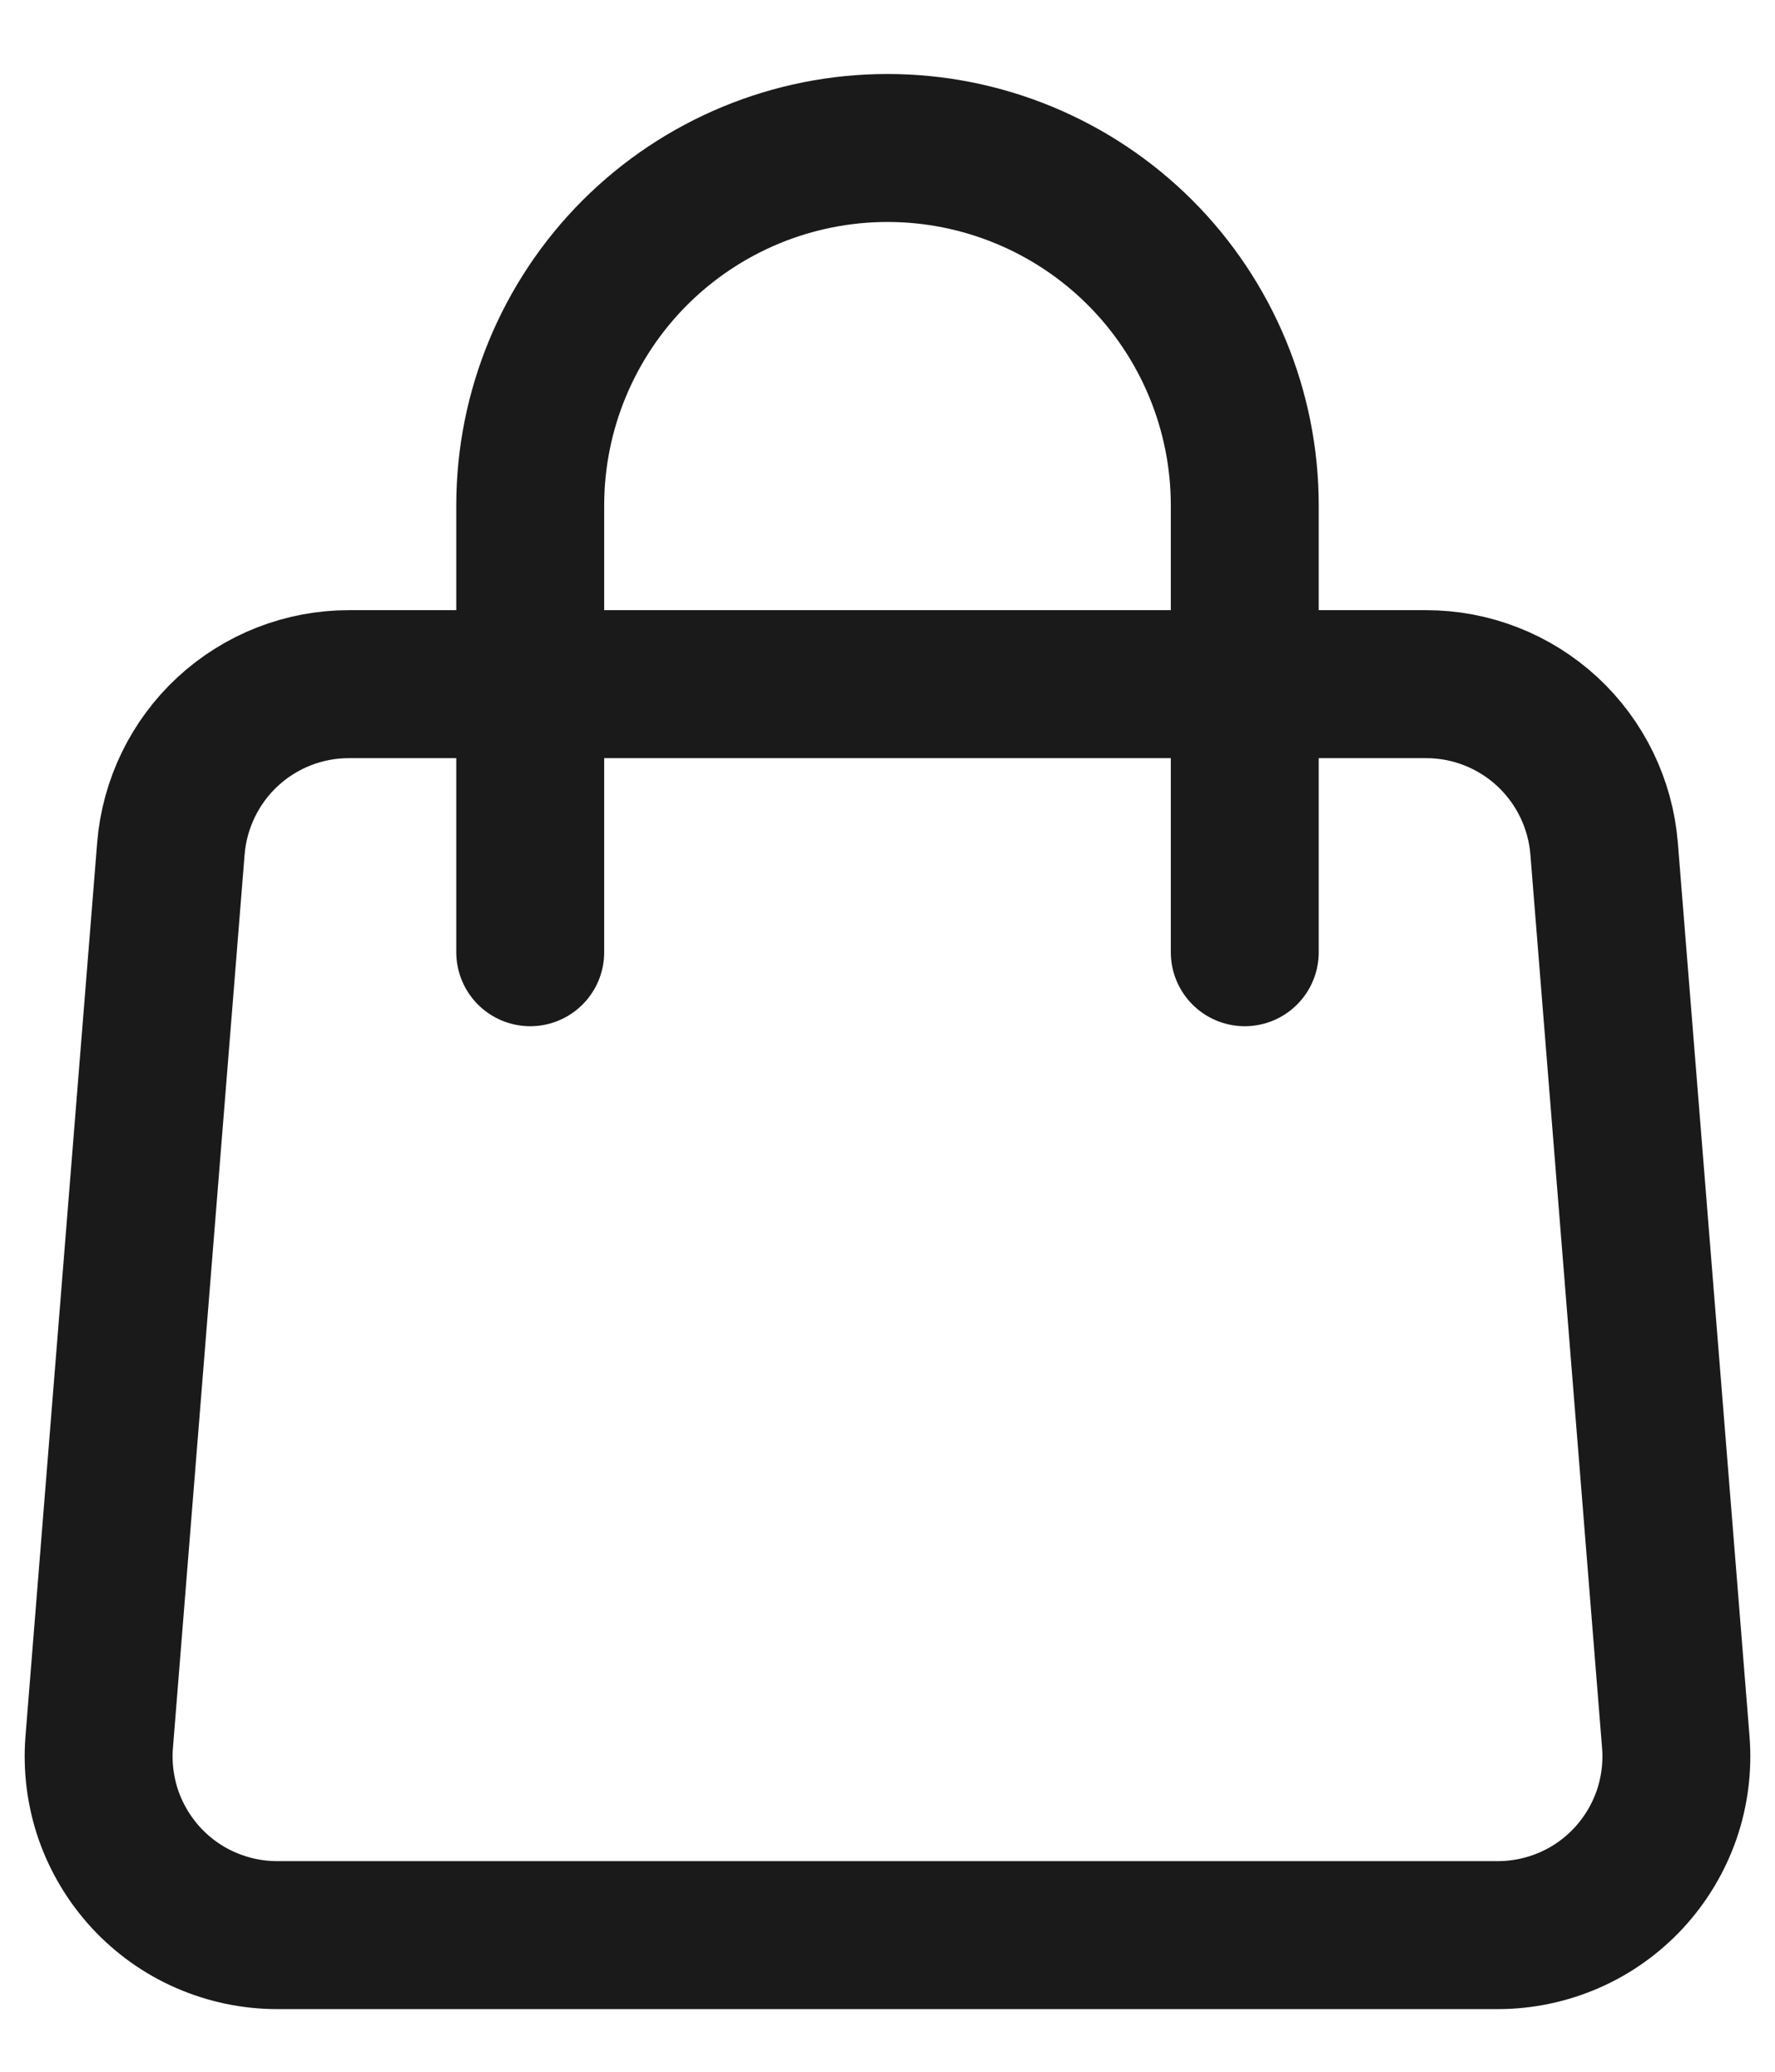 <svg xmlns="http://www.w3.org/2000/svg" width="18" height="21" viewBox="0 0 18 21" fill="none">
<path d="M12.623 9.652V5.123C12.623 4.162 12.241 3.241 11.562 2.561C10.882 1.882 9.961 1.5 9 1.5C8.039 1.5 7.118 1.882 6.438 2.561C5.759 3.241 5.377 4.162 5.377 5.123V9.652M1.733 8.601C1.77 8.147 1.976 7.724 2.31 7.415C2.645 7.106 3.084 6.934 3.539 6.935H14.461C14.916 6.934 15.355 7.106 15.69 7.415C16.024 7.724 16.23 8.147 16.267 8.601L16.994 17.659C17.014 17.908 16.982 18.159 16.901 18.395C16.819 18.631 16.689 18.848 16.52 19.032C16.35 19.216 16.145 19.363 15.915 19.463C15.686 19.563 15.439 19.615 15.189 19.615H2.811C2.561 19.615 2.314 19.563 2.085 19.463C1.855 19.363 1.65 19.216 1.48 19.032C1.311 18.848 1.181 18.631 1.099 18.395C1.018 18.159 0.986 17.908 1.006 17.659L1.733 8.601Z" stroke="#1A1A1A" stroke-width="1.5" stroke-linecap="round" stroke-linejoin="round"/>
</svg>